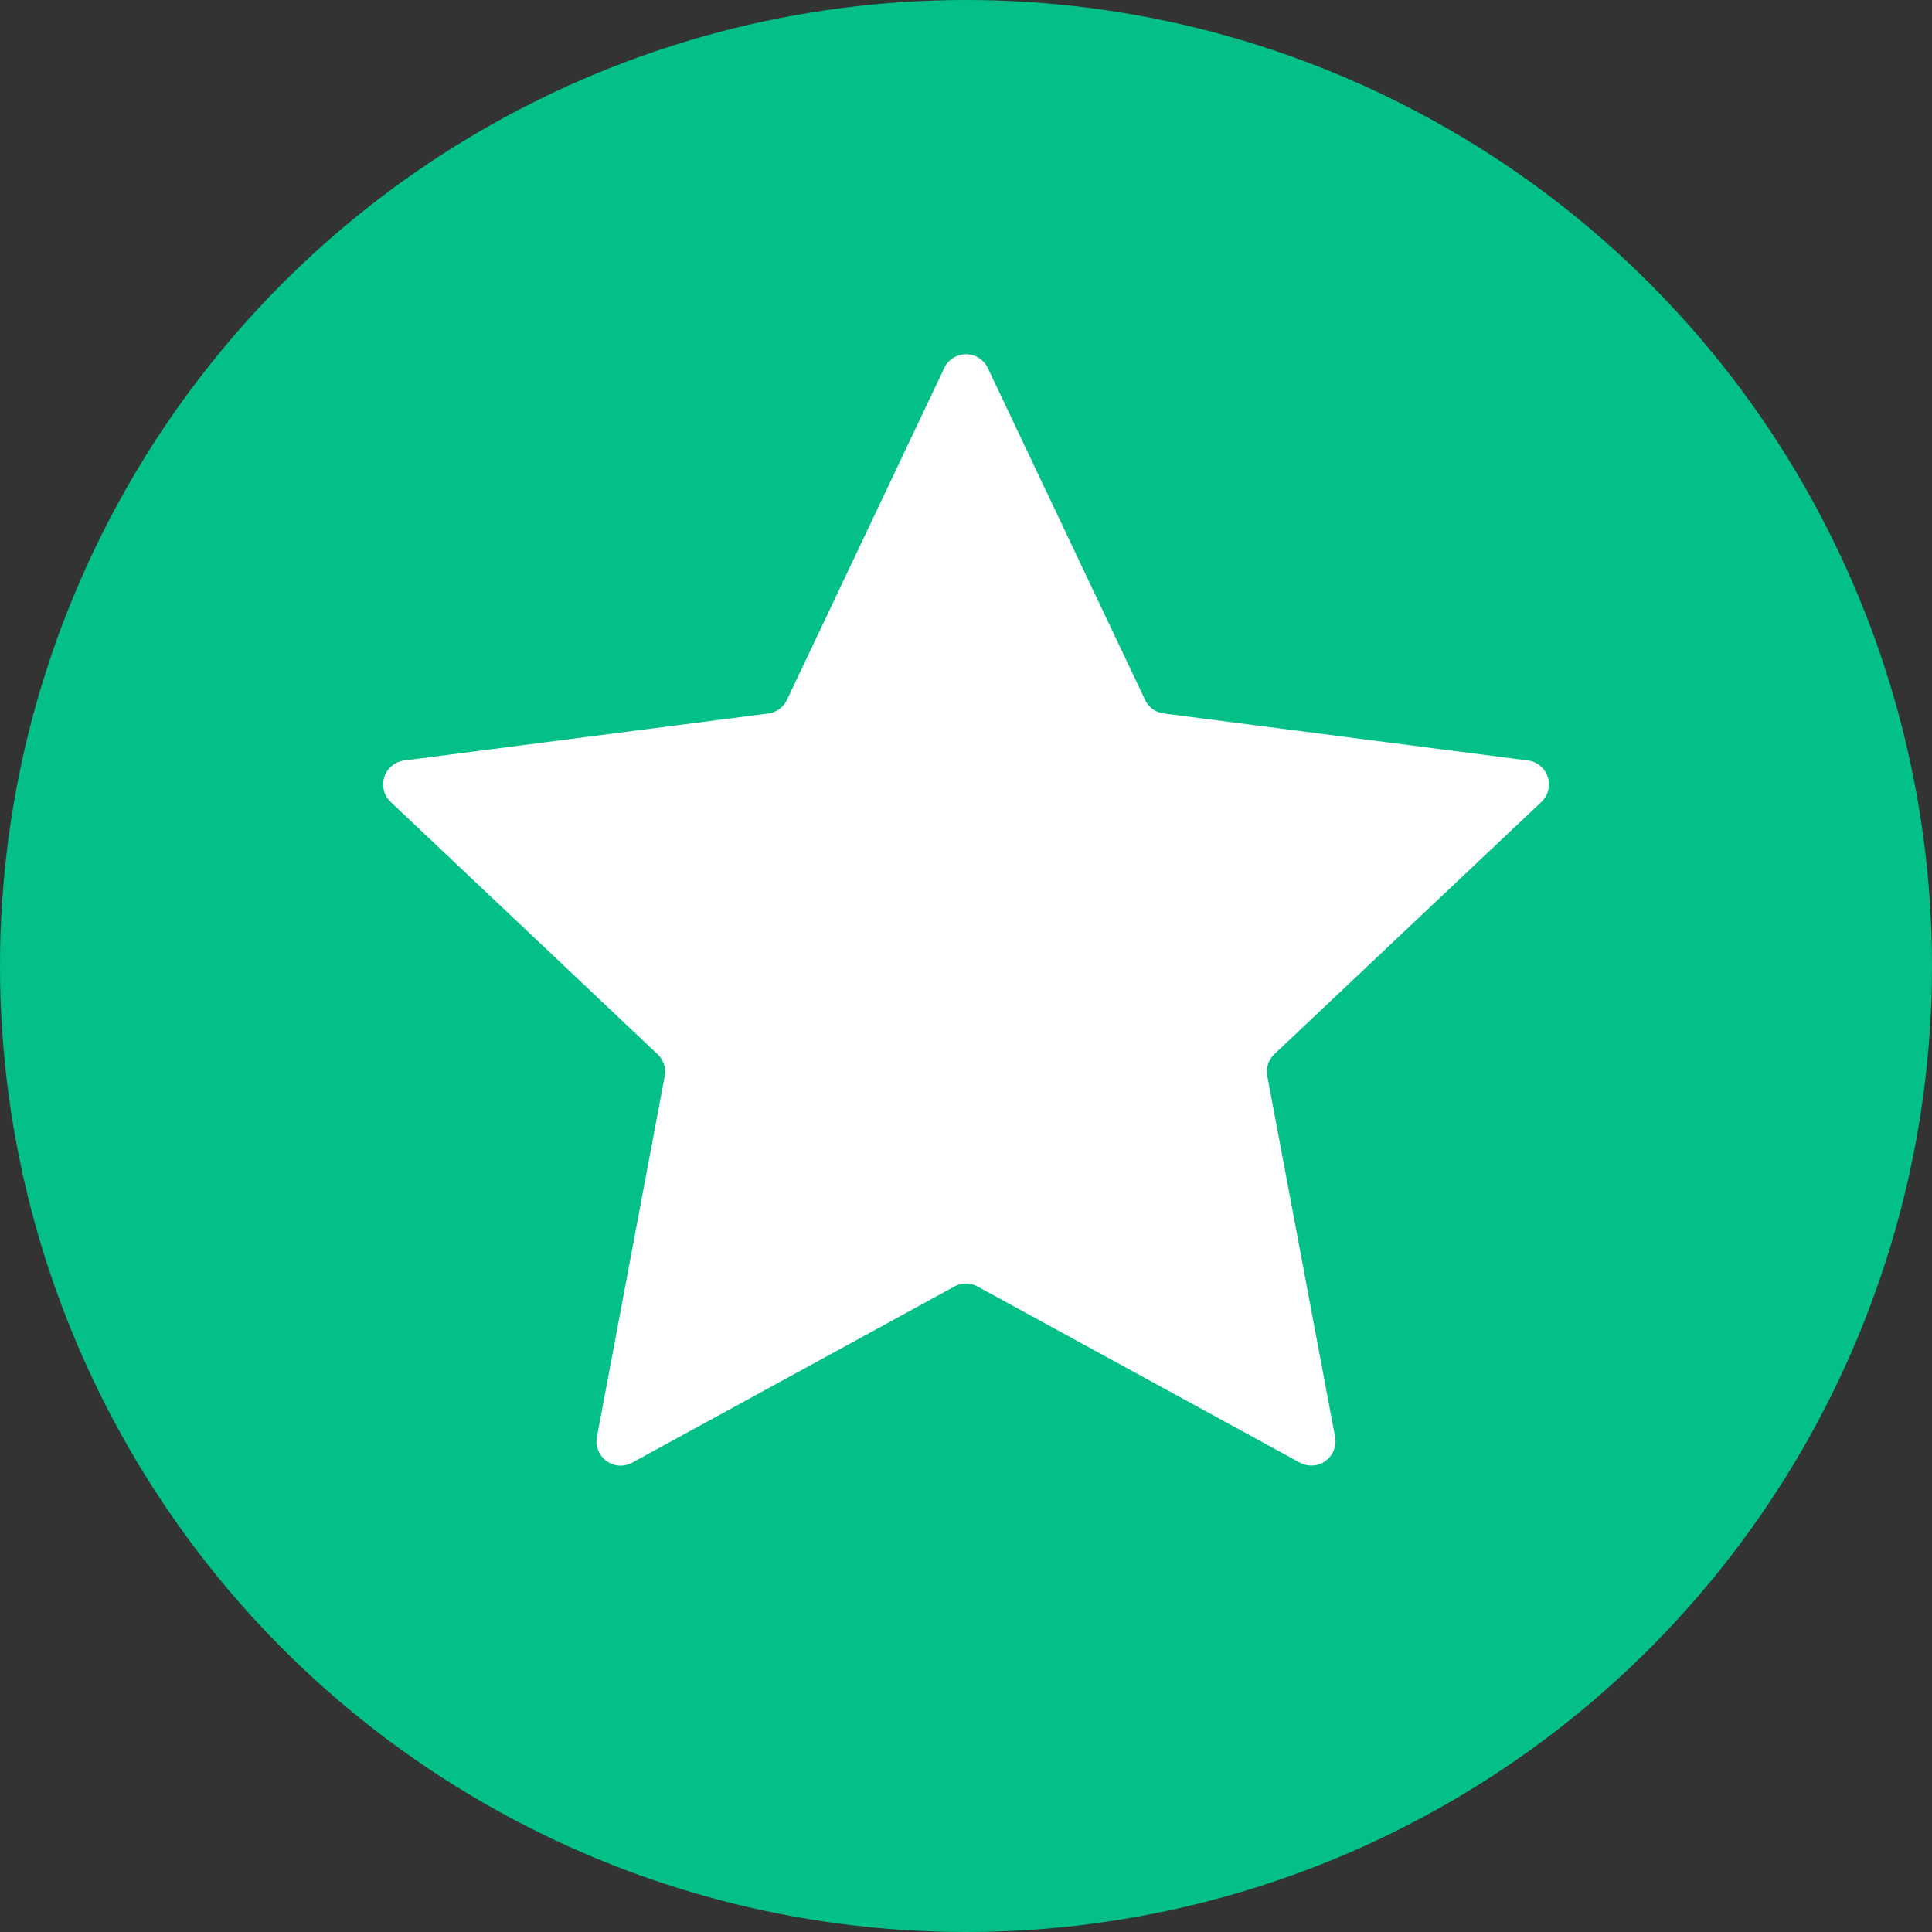 <svg width="24" height="24" fill="none" xmlns="http://www.w3.org/2000/svg"><rect width="100%" height="100%" fill="#333333" stroke="none"/><circle cx="12" cy="12" r="12" fill="#02C087"/><path d="M11.729 4.572a.3.3 0 01.542 0l1.954 4.122a.3.3 0 00.232.169l4.524.584a.3.3 0 01.167.515l-3.316 3.132a.3.3 0 00-.089.273l.842 4.483a.3.3 0 01-.438.319l-4.003-2.187a.3.3 0 00-.288 0L7.853 18.17a.3.3 0 01-.438-.319l.842-4.483a.3.3 0 00-.09-.273L4.853 9.962a.3.3 0 01.167-.515l4.524-.584a.3.3 0 00.232-.17l1.954-4.121z" fill="#fff"/></svg>